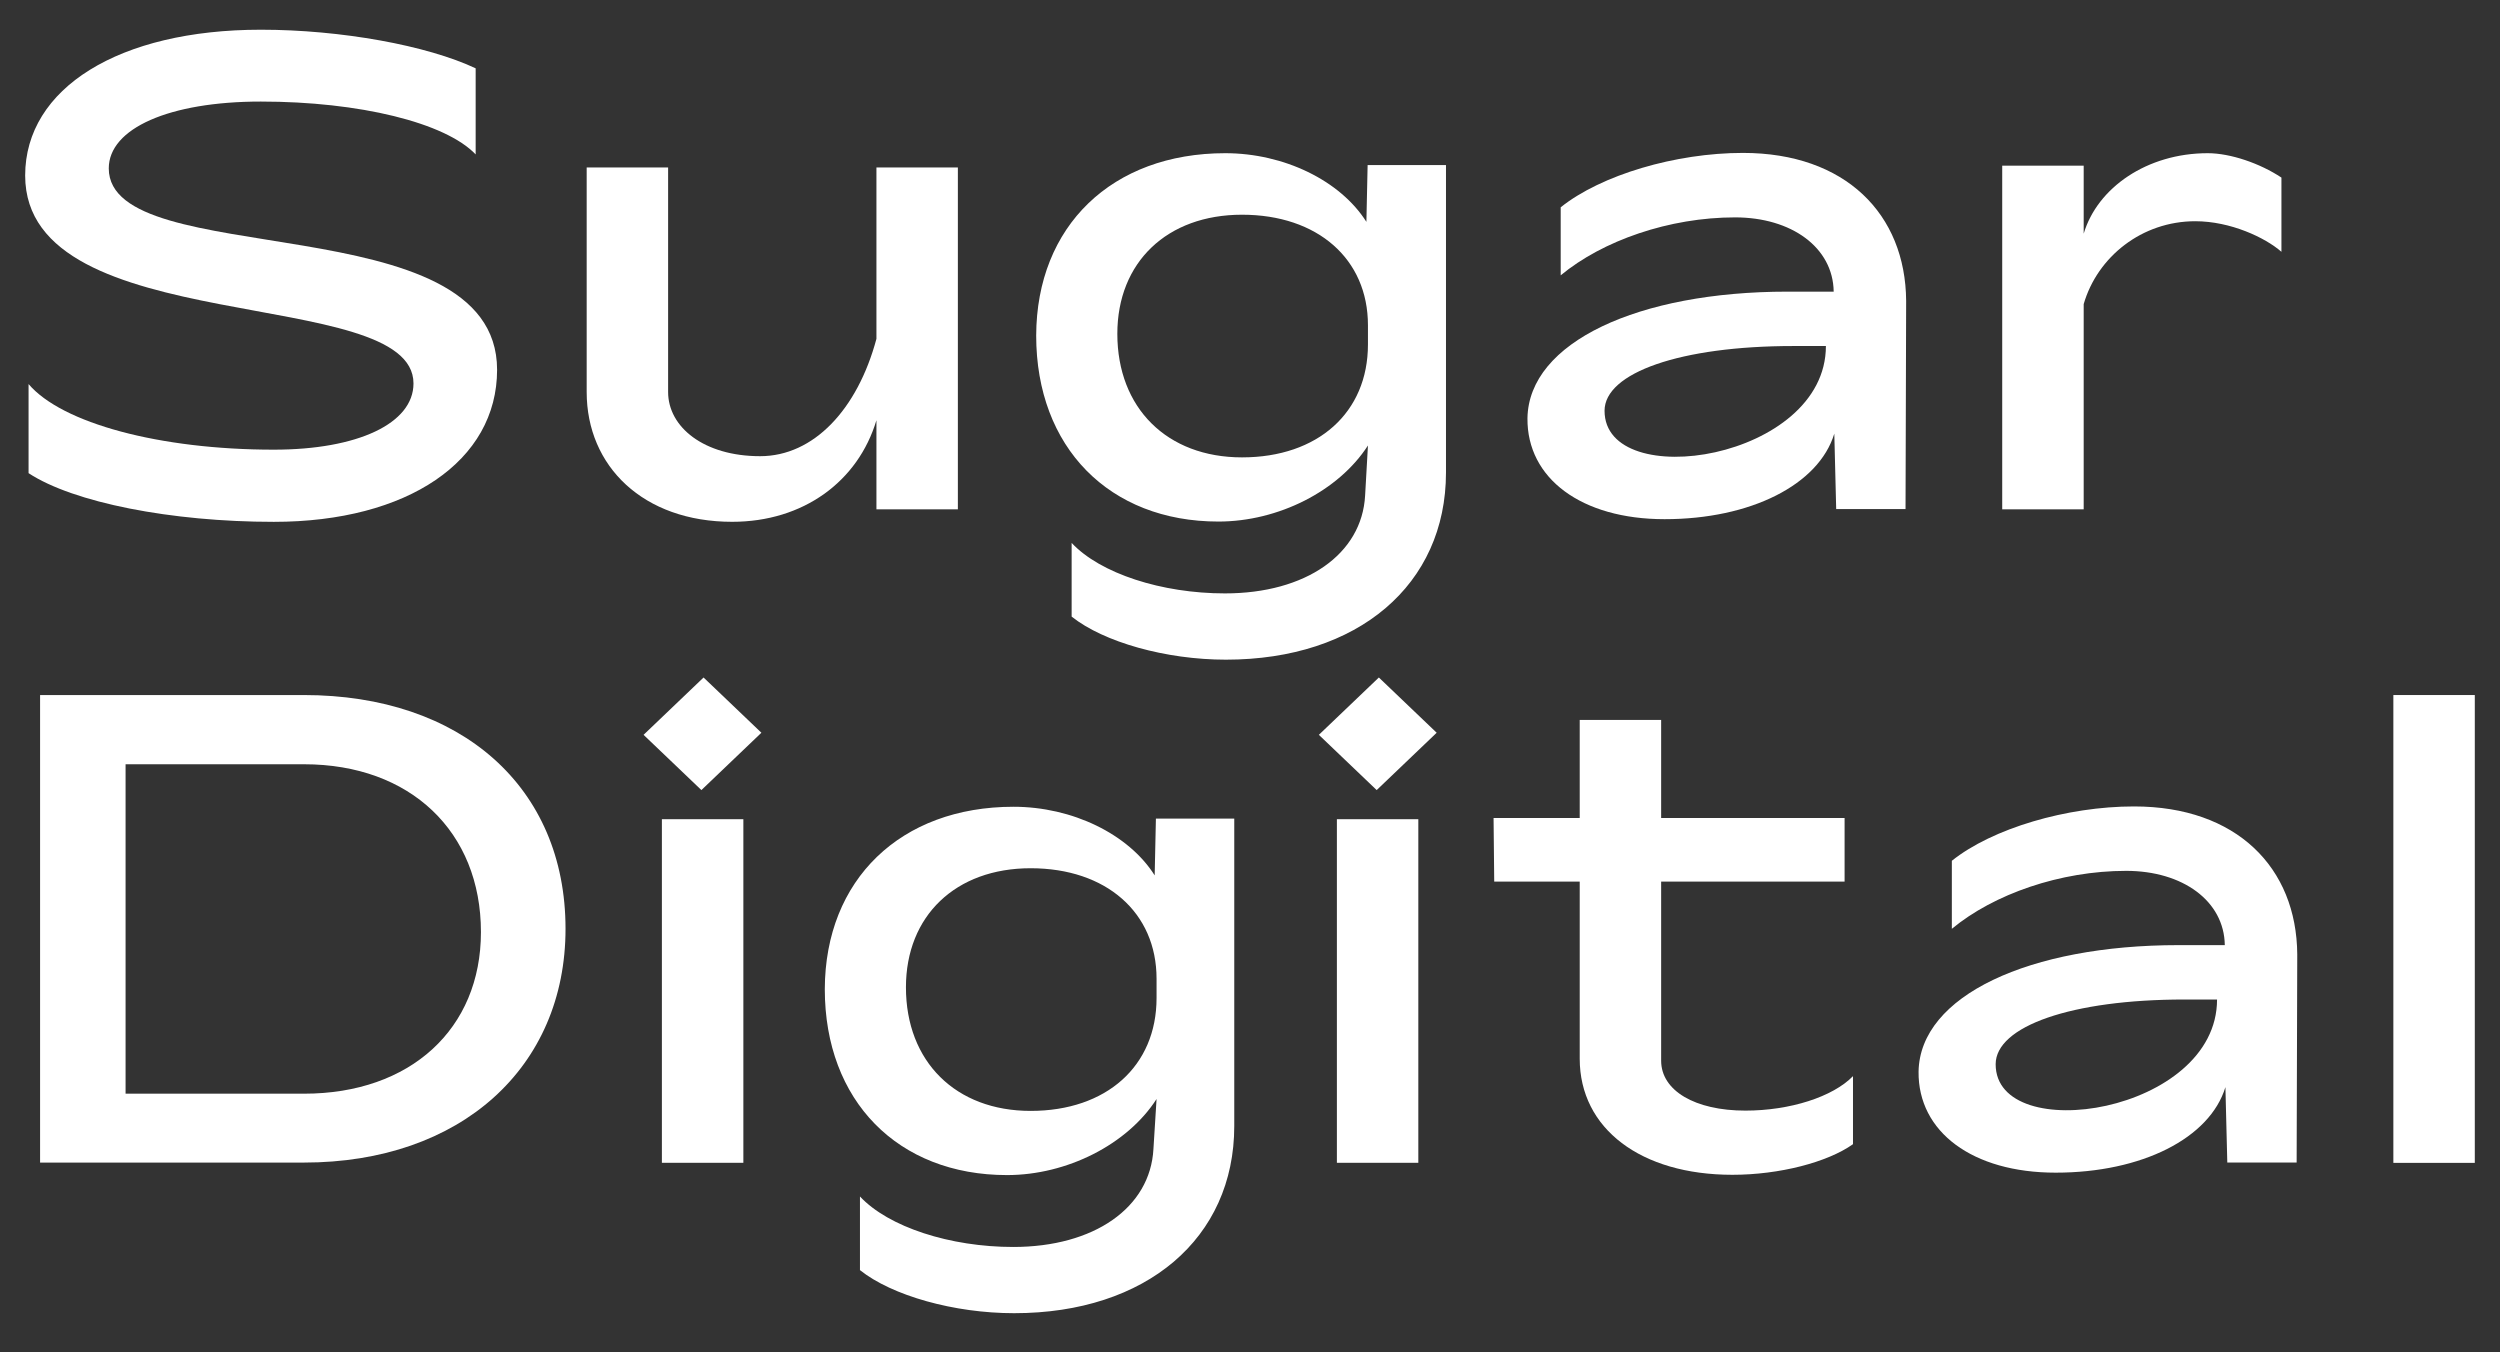 <svg width="61" height="33" viewBox="0 0 61 33" fill="none" xmlns="http://www.w3.org/2000/svg">
<rect x="0" y="0" width="61" height="33" fill="#333333" stroke="none"/>
<path d="M6.364 0.725C8.321 0.725 10.422 1.109 11.606 1.667V3.768C10.87 2.993 8.769 2.478 6.364 2.478C4.133 2.478 2.654 3.131 2.654 4.109C2.654 6.653 12.129 4.95 12.129 9.023C12.129 11.248 9.944 12.733 6.682 12.733C4.179 12.733 1.789 12.262 0.697 11.545V9.371C1.509 10.327 3.898 10.972 6.682 10.972C8.723 10.972 10.089 10.335 10.089 9.356C10.089 6.921 0.614 8.32 0.614 4.283C0.614 2.152 2.905 0.725 6.364 0.725Z" fill="white"/>
<path d="M14.315 4.086H16.302V9.565C16.302 10.42 17.174 11.131 18.547 11.131C19.852 11.131 20.922 9.993 21.385 8.268V4.086H23.372V12.428H21.385V10.254C20.937 11.747 19.602 12.732 17.865 12.732C15.695 12.732 14.315 11.377 14.315 9.565V4.086Z" fill="white"/>
<path d="M29.896 3.738C31.329 3.738 32.702 4.405 33.34 5.413L33.37 4.028H35.282V11.53C35.282 14.269 33.135 16.096 29.911 16.096C28.447 16.096 26.929 15.668 26.148 15.045V13.247C26.846 13.994 28.348 14.479 29.888 14.479C31.86 14.479 33.233 13.523 33.309 12.088L33.378 10.87C32.664 11.979 31.193 12.726 29.729 12.726C27.066 12.726 25.283 10.914 25.283 8.188C25.291 5.514 27.134 3.738 29.896 3.738ZM33.378 7.935C33.378 6.318 32.149 5.239 30.305 5.239C28.477 5.239 27.263 6.398 27.263 8.145C27.263 9.957 28.477 11.16 30.305 11.16C32.156 11.16 33.378 10.066 33.378 8.406V7.935Z" fill="white"/>
<path d="M43.612 7.116H44.742C44.727 6.036 43.71 5.304 42.337 5.304C40.729 5.304 39.106 5.87 38.081 6.718V5.058C39.068 4.268 40.888 3.731 42.527 3.731C45.03 3.731 46.495 5.225 46.51 7.341L46.495 12.422H44.803L44.757 10.581C44.378 11.828 42.717 12.668 40.615 12.668C38.59 12.668 37.255 11.675 37.27 10.204C37.3 8.349 39.978 7.116 43.612 7.116ZM44.552 8.443H43.756C41.002 8.443 39.151 9.095 39.151 10.023C39.151 12.045 44.552 11.226 44.552 8.443Z" fill="white"/>
<path d="M48.854 4.043H50.842V5.702C51.176 4.579 52.389 3.738 53.869 3.738C54.422 3.738 55.143 3.985 55.667 4.333V6.144C55.272 5.797 54.422 5.398 53.565 5.398C52.26 5.398 51.176 6.268 50.842 7.42V12.428H48.854V4.043Z" fill="white"/>
<path d="M0.978 16.959H7.411C11.249 16.959 13.799 19.199 13.799 22.663C13.799 26.041 11.249 28.367 7.411 28.367H0.978V16.959ZM7.419 26.686C10.013 26.686 11.735 25.106 11.735 22.743C11.735 20.293 10.013 18.648 7.419 18.648H3.064V26.686H7.419Z" fill="white"/>
<path d="M15.703 17.93L17.167 16.531L18.578 17.879L17.114 19.278L15.703 17.93ZM16.15 28.373V19.988H18.138V28.373H16.15Z" fill="white"/>
<path d="M24.73 19.685C26.164 19.685 27.537 20.351 28.174 21.359L28.204 19.974H30.116V27.476C30.116 30.216 27.969 32.042 24.745 32.042C23.281 32.042 21.764 31.614 20.983 30.991V29.194C21.68 29.94 23.183 30.426 24.723 30.426C26.695 30.426 28.068 29.469 28.144 28.034L28.22 26.816C27.507 27.925 26.035 28.672 24.571 28.672C21.908 28.672 20.125 26.86 20.125 24.135C20.133 21.46 21.976 19.685 24.73 19.685ZM28.22 23.881C28.22 22.265 26.991 21.185 25.147 21.185C23.319 21.185 22.105 22.345 22.105 24.091C22.105 25.903 23.319 27.106 25.147 27.106C26.998 27.106 28.22 26.012 28.22 24.352V23.881Z" fill="white"/>
<path d="M32.18 17.93L33.644 16.531L35.055 17.879L33.591 19.278L32.18 17.93ZM32.62 28.373V19.988H34.607V28.373H32.62Z" fill="white"/>
<path d="M38.545 19.959V17.567H40.532V19.959H45.008V21.511H40.532V25.881C40.532 26.613 41.359 27.099 42.588 27.099C43.673 27.099 44.72 26.765 45.213 26.258V27.918C44.591 28.36 43.415 28.665 42.27 28.665C40.039 28.665 38.545 27.541 38.545 25.831V21.511H36.459L36.443 19.959H38.545Z" fill="white"/>
<path d="M53.155 23.061H54.285C54.27 21.981 53.254 21.249 51.88 21.249C50.272 21.249 48.649 21.815 47.625 22.663V21.003C48.611 20.213 50.432 19.677 52.07 19.677C54.574 19.677 56.038 21.17 56.053 23.286L56.038 28.366H54.346L54.3 26.526C53.921 27.772 52.26 28.613 50.158 28.613C48.133 28.613 46.798 27.62 46.813 26.149C46.843 24.293 49.521 23.061 53.155 23.061ZM54.096 24.388H53.299C50.545 24.388 48.694 25.04 48.694 25.968C48.694 27.989 54.096 27.171 54.096 24.388Z" fill="white"/>
<path d="M60.385 16.959V28.374H58.398V16.959H60.385Z" fill="white"/>
</svg>
